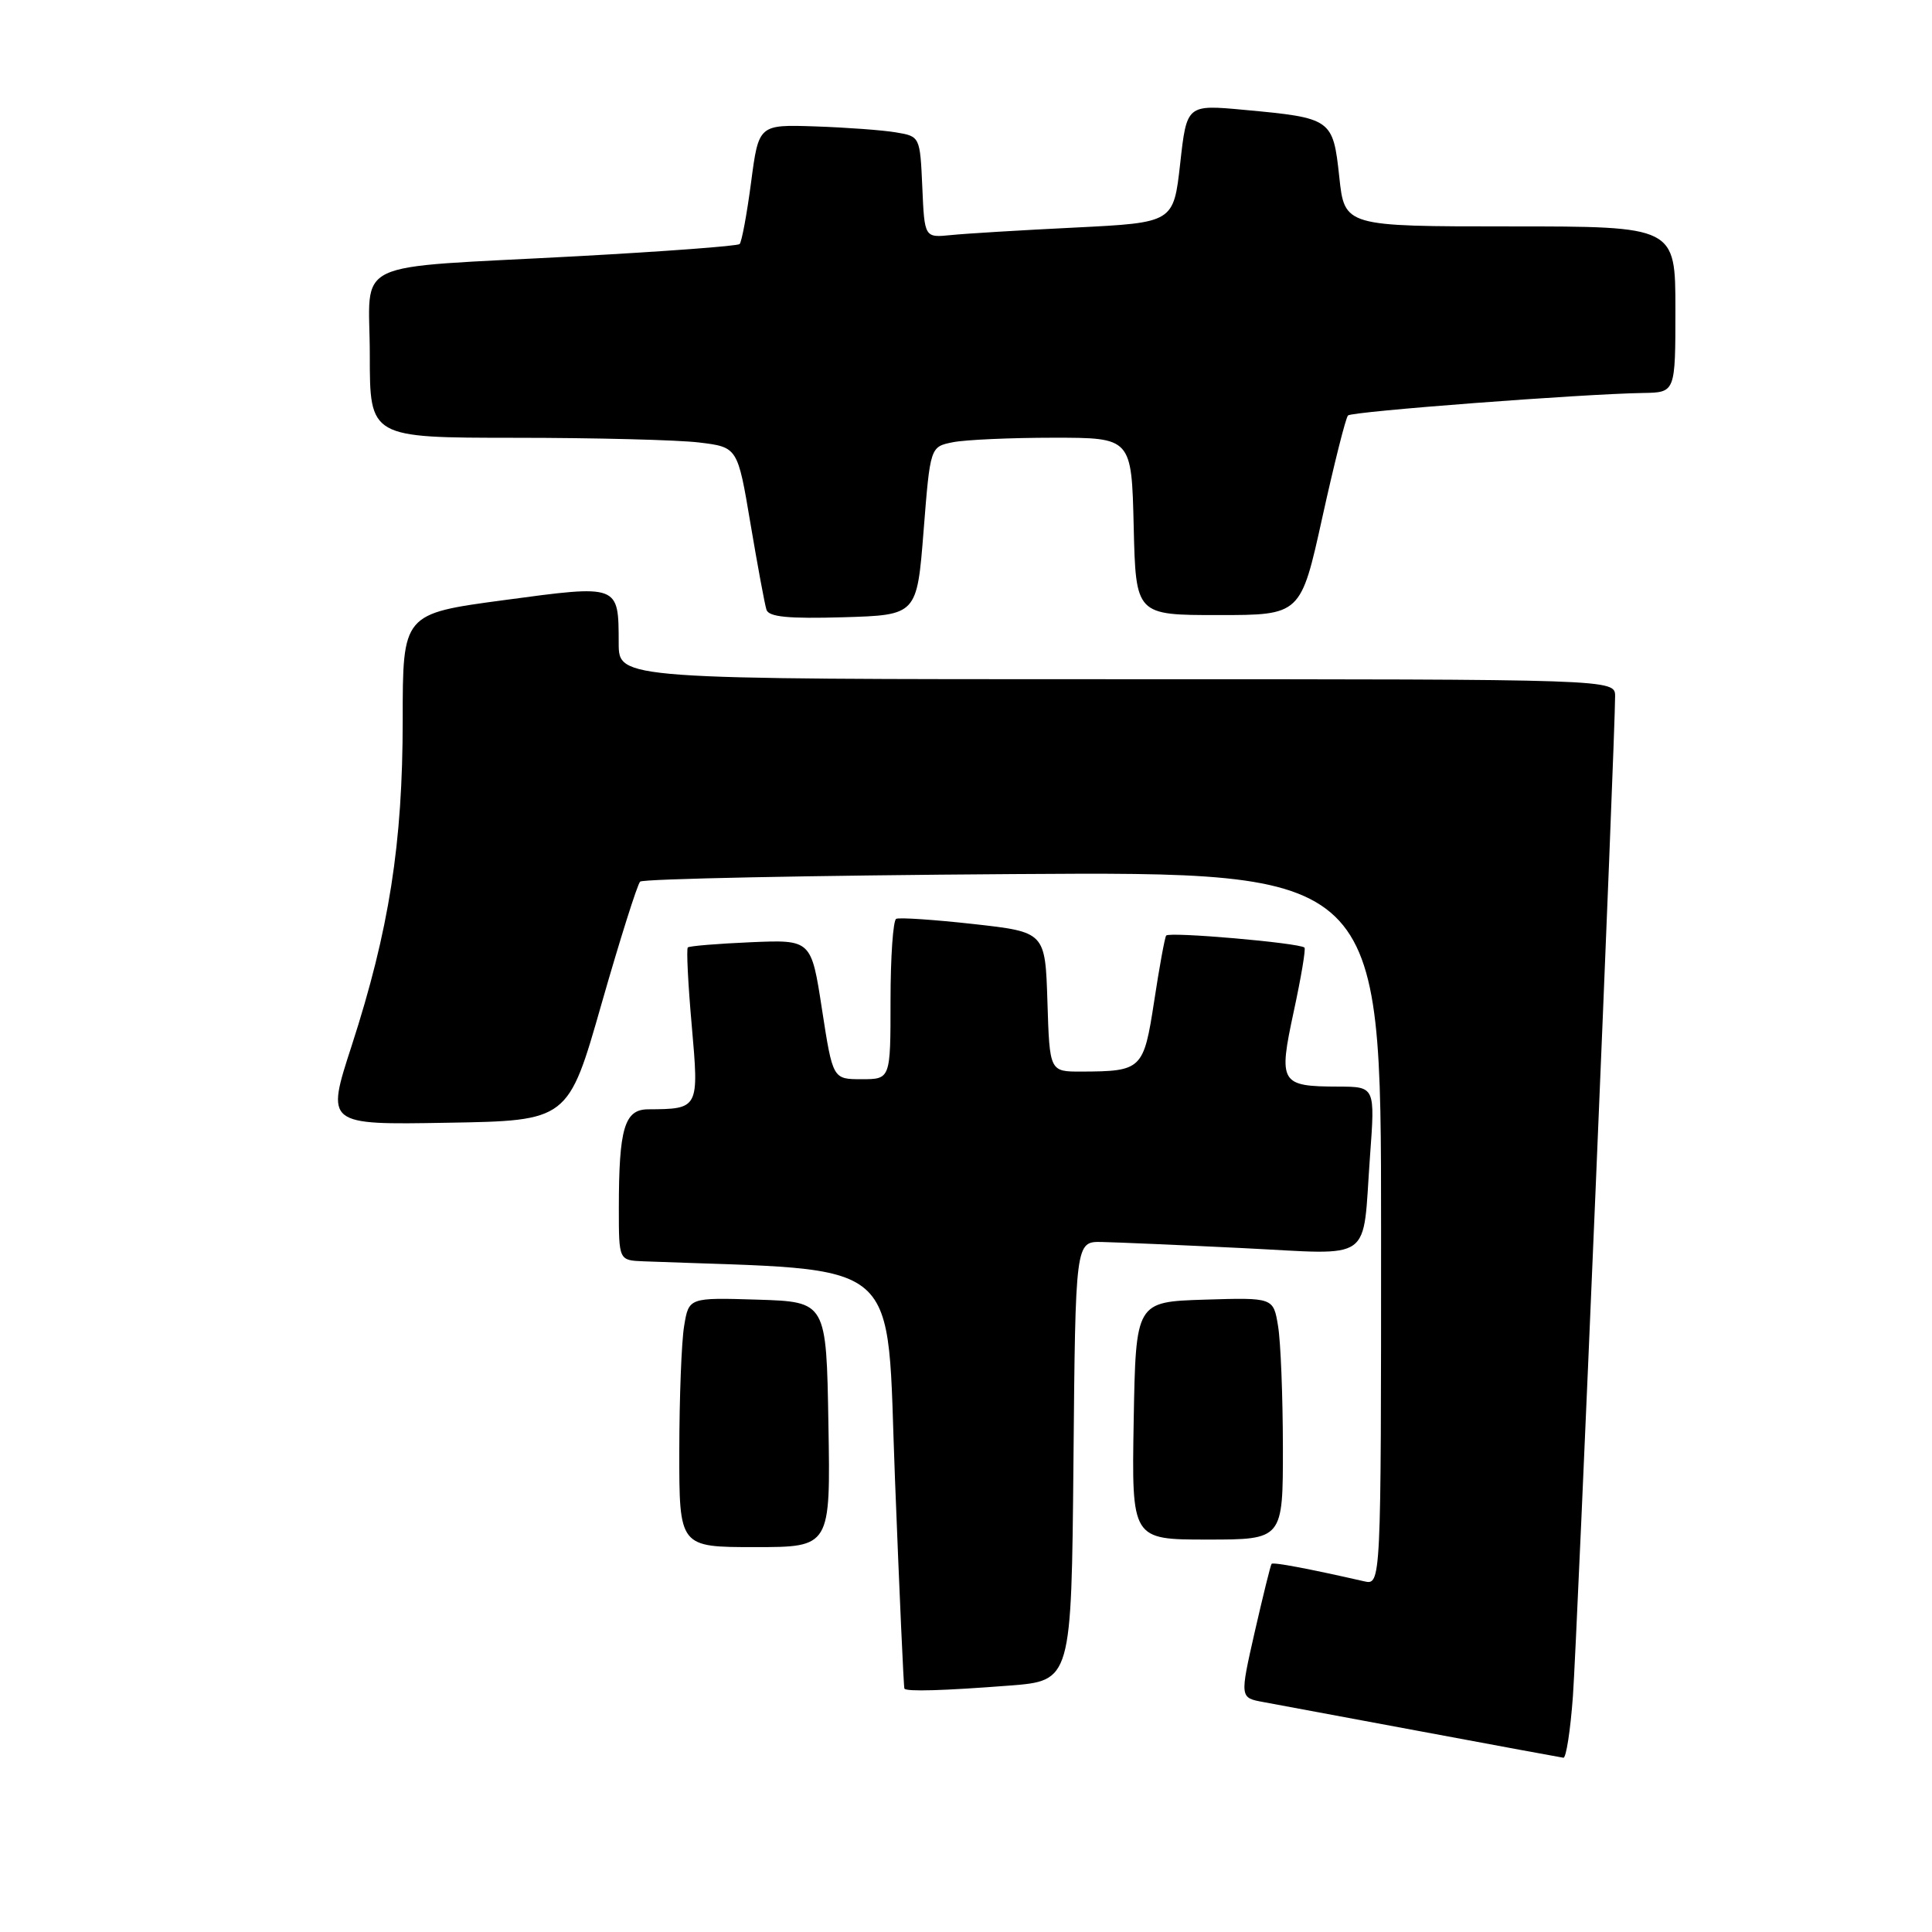 <?xml version="1.0" encoding="UTF-8" standalone="no"?>
<!DOCTYPE svg PUBLIC "-//W3C//DTD SVG 1.1//EN" "http://www.w3.org/Graphics/SVG/1.1/DTD/svg11.dtd" >
<svg xmlns="http://www.w3.org/2000/svg" xmlns:xlink="http://www.w3.org/1999/xlink" version="1.1" viewBox="0 0 256 256">
 <g >
 <path fill="currentColor"
d=" M 208.42 224.75 C 208.97 217.21 214.02 97.46 214.01 92.25 C 214.00 90.00 214.00 90.00 148.00 90.00 C 82.00 90.00 82.00 90.00 81.98 85.25 C 81.96 77.40 82.11 77.46 66.78 79.52 C 53.36 81.32 53.36 81.32 53.36 95.41 C 53.36 111.78 51.56 123.25 46.59 138.59 C 43.19 149.05 43.19 149.05 59.24 148.77 C 75.29 148.50 75.29 148.50 79.71 133.00 C 82.15 124.47 84.45 117.20 84.82 116.82 C 85.19 116.45 107.44 116.00 134.25 115.82 C 183.00 115.50 183.00 115.50 183.00 162.77 C 183.00 210.04 183.00 210.04 180.75 209.53 C 173.33 207.84 168.70 206.97 168.49 207.22 C 168.36 207.37 167.36 211.43 166.26 216.23 C 164.28 224.96 164.28 224.96 167.39 225.53 C 169.10 225.84 178.60 227.61 188.50 229.46 C 198.40 231.31 206.80 232.86 207.16 232.91 C 207.52 232.96 208.09 229.29 208.42 224.75 Z  M 133.74 223.35 C 141.97 222.71 141.97 222.71 142.24 193.60 C 142.50 164.50 142.50 164.50 146.00 164.57 C 147.93 164.61 156.32 164.97 164.66 165.38 C 182.27 166.24 180.49 167.52 181.53 153.25 C 182.21 144.00 182.21 144.00 177.36 143.98 C 169.63 143.96 169.38 143.54 171.43 134.02 C 172.40 129.53 173.04 125.73 172.85 125.56 C 172.13 124.93 154.85 123.43 154.52 123.97 C 154.33 124.27 153.61 128.20 152.93 132.69 C 151.54 141.73 151.30 141.96 143.29 141.99 C 139.08 142.00 139.08 142.00 138.79 132.75 C 138.50 123.50 138.50 123.50 129.00 122.44 C 123.78 121.86 119.16 121.55 118.75 121.75 C 118.34 121.95 118.00 126.82 118.00 132.56 C 118.00 143.00 118.00 143.00 114.17 143.00 C 110.35 143.00 110.35 143.00 108.92 133.76 C 107.50 124.51 107.50 124.51 99.50 124.85 C 95.10 125.04 91.34 125.35 91.14 125.54 C 90.94 125.73 91.17 130.39 91.66 135.89 C 92.63 146.92 92.62 146.95 85.88 146.99 C 82.74 147.00 82.00 149.52 82.00 160.12 C 82.00 167.00 82.00 167.00 85.25 167.13 C 120.36 168.48 117.40 165.92 118.59 196.00 C 119.18 211.12 119.74 223.61 119.84 223.75 C 120.11 224.17 125.05 224.02 133.74 223.35 Z  M 109.77 188.75 C 109.50 172.50 109.50 172.50 100.39 172.21 C 91.27 171.93 91.27 171.93 90.65 175.71 C 90.30 177.80 90.02 185.24 90.01 192.25 C 90.00 205.00 90.00 205.00 100.02 205.00 C 110.05 205.00 110.05 205.00 109.77 188.75 Z  M 169.99 191.75 C 169.98 185.01 169.70 177.80 169.35 175.71 C 168.73 171.93 168.73 171.93 159.61 172.21 C 150.50 172.50 150.50 172.50 150.22 188.25 C 149.95 204.00 149.95 204.00 159.97 204.00 C 170.00 204.00 170.00 204.00 169.99 191.75 Z  M 122.38 70.35 C 123.26 59.20 123.26 59.20 126.25 58.60 C 127.90 58.27 133.90 58.00 139.59 58.00 C 149.94 58.00 149.94 58.00 150.22 69.75 C 150.50 81.50 150.50 81.50 161.43 81.50 C 172.36 81.50 172.36 81.50 175.22 68.54 C 176.79 61.42 178.32 55.34 178.62 55.05 C 179.15 54.52 209.62 52.20 217.75 52.07 C 222.00 52.00 222.00 52.00 222.00 41.00 C 222.00 30.00 222.00 30.00 200.08 30.00 C 178.16 30.00 178.16 30.00 177.46 23.43 C 176.63 15.75 176.46 15.63 164.88 14.56 C 157.25 13.85 157.25 13.85 156.38 21.68 C 155.50 29.50 155.50 29.50 142.50 30.15 C 135.35 30.50 127.92 30.95 126.00 31.15 C 122.50 31.50 122.50 31.50 122.21 24.79 C 121.91 18.09 121.90 18.07 118.71 17.54 C 116.94 17.24 112.13 16.89 108.02 16.75 C 100.53 16.50 100.53 16.50 99.52 24.18 C 98.96 28.41 98.28 32.08 98.00 32.34 C 97.72 32.60 88.05 33.32 76.50 33.95 C 45.77 35.62 49.00 34.08 49.00 47.05 C 49.00 58.00 49.00 58.00 68.25 58.01 C 78.84 58.01 89.80 58.29 92.62 58.63 C 97.74 59.25 97.74 59.25 99.44 69.37 C 100.38 74.94 101.33 80.08 101.56 80.79 C 101.86 81.75 104.45 82.00 111.73 81.79 C 121.50 81.50 121.50 81.50 122.38 70.35 Z "/>
</g>
</svg>